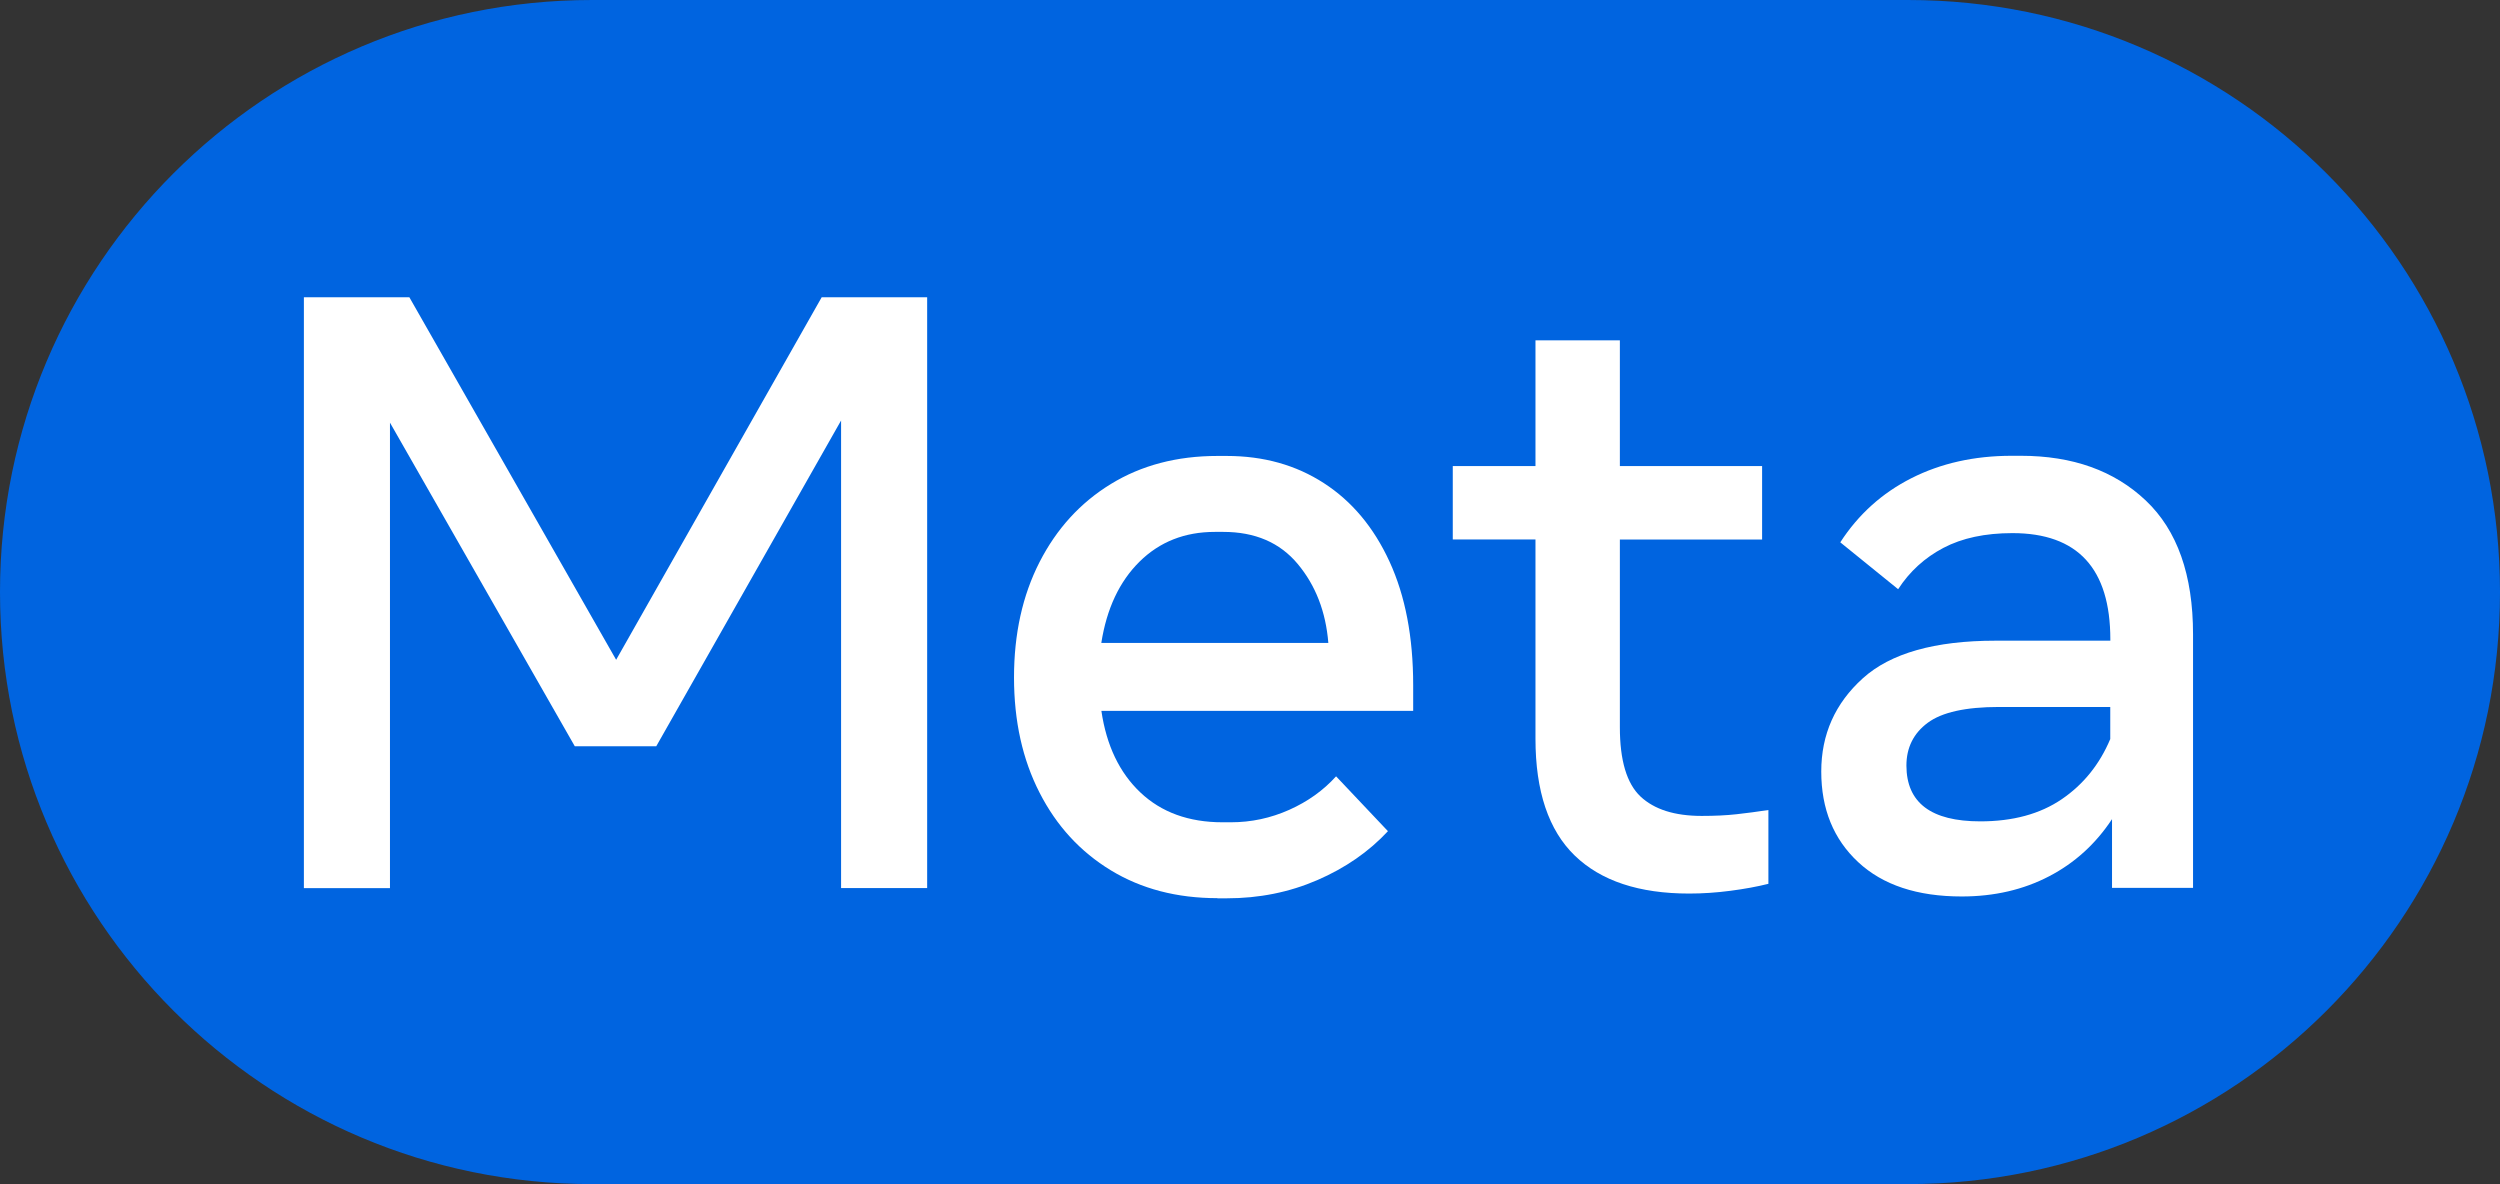 <?xml version="1.0" encoding="utf-8"?>
<!-- Generator: Adobe Illustrator 26.5.0, SVG Export Plug-In . SVG Version: 6.00 Build 0)  -->
<svg version="1.0" id="Type" xmlns="http://www.w3.org/2000/svg" xmlns:xlink="http://www.w3.org/1999/xlink" x="0px" y="0px"
	 viewBox="0 0 325.86 154.34" enable-background="new 0 0 325.86 154.34" xml:space="preserve">
<rect x="0" y="0" width="325.86" height="154.34" fill="#333333" stroke="none"/>
<g>
	<path fill="#0064E0" d="M248.69,154.34H77.17C34.55,154.34,0,119.79,0,77.17v0C0,34.55,34.55,0,77.17,0l171.52,0
		c42.62,0,77.17,34.55,77.17,77.17v0C325.86,119.79,291.31,154.34,248.69,154.34z"/>
	<g>
		<path fill="#FFFFFF" d="M39.61,115.75v-77h13.75L80.31,86l26.79-47.25h13.75v77h-11.22V54.81L85.54,97.27H74.92L50.83,55.09v60.67
			H39.61z"/>
		<path fill="#FFFFFF" d="M158.68,117.07c-5.28,0-9.91-1.21-13.89-3.63c-3.98-2.42-7.08-5.79-9.29-10.12
			c-2.22-4.33-3.33-9.33-3.33-15.02c0-5.68,1.11-10.7,3.33-15.04c2.22-4.34,5.32-7.74,9.29-10.17c3.98-2.44,8.61-3.66,13.89-3.66
			h1.21c4.8,0,9.03,1.18,12.68,3.55c3.65,2.36,6.5,5.77,8.55,10.23c2.05,4.46,3.08,9.82,3.08,16.09v3.36h-40.64
			c0.66,4.51,2.36,8.06,5.09,10.64c2.73,2.58,6.3,3.88,10.7,3.88h1.1c2.64,0,5.17-0.54,7.59-1.62c2.42-1.08,4.46-2.54,6.11-4.37
			l6.76,7.15c-2.49,2.68-5.56,4.8-9.21,6.38c-3.65,1.58-7.58,2.37-11.8,2.37H158.68z M158.35,69.33c-3.92,0-7.2,1.29-9.82,3.88
			c-2.62,2.59-4.28,6.12-4.98,10.59h29.59c-0.33-4.07-1.66-7.5-3.99-10.29c-2.33-2.79-5.56-4.18-9.71-4.18H158.35z"/>
		<path fill="#FFFFFF" d="M220.17,116.47c-6.53,0-11.5-1.65-14.91-4.95c-3.41-3.3-5.12-8.38-5.12-15.24V70.32h-10.78v-9.57h10.78
			V44.36h11v16.39h18.54v9.57h-18.54V94.8c0,4.33,0.9,7.33,2.69,9.02c1.8,1.69,4.46,2.53,7.98,2.53c1.69,0,3.2-0.07,4.54-0.22
			c1.34-0.15,2.72-0.33,4.15-0.55v9.62c-1.47,0.37-3.12,0.67-4.95,0.91C223.73,116.35,221.93,116.47,220.17,116.47z"/>
		<path fill="#FFFFFF" d="M255.7,116.85c-5.79,0-10.29-1.49-13.5-4.48c-3.21-2.99-4.81-6.92-4.81-11.8c0-4.84,1.8-8.89,5.42-12.16
			c3.61-3.26,9.38-4.9,17.3-4.9h14.96v-0.16c0-9.24-4.25-13.86-12.76-13.86c-3.56,0-6.55,0.64-8.99,1.92
			c-2.44,1.28-4.41,3.08-5.91,5.39l-7.54-6.11c2.35-3.63,5.44-6.42,9.27-8.36c3.83-1.94,8.19-2.92,13.06-2.92h1.21
			c6.75,0,12.17,1.94,16.28,5.83c4.11,3.89,6.16,9.7,6.16,17.44v33.05h-10.56v-8.96c-2.13,3.23-4.86,5.71-8.2,7.45
			S259.96,116.85,255.7,116.85z M258.12,107.06c4.25,0,7.79-0.96,10.62-2.89c2.82-1.92,4.93-4.54,6.32-7.84v-4.18h-14.52
			c-4.33,0-7.42,0.69-9.27,2.06s-2.78,3.24-2.78,5.58C248.5,104.64,251.71,107.06,258.12,107.06z"/>
	</g>
</g>
</svg>
